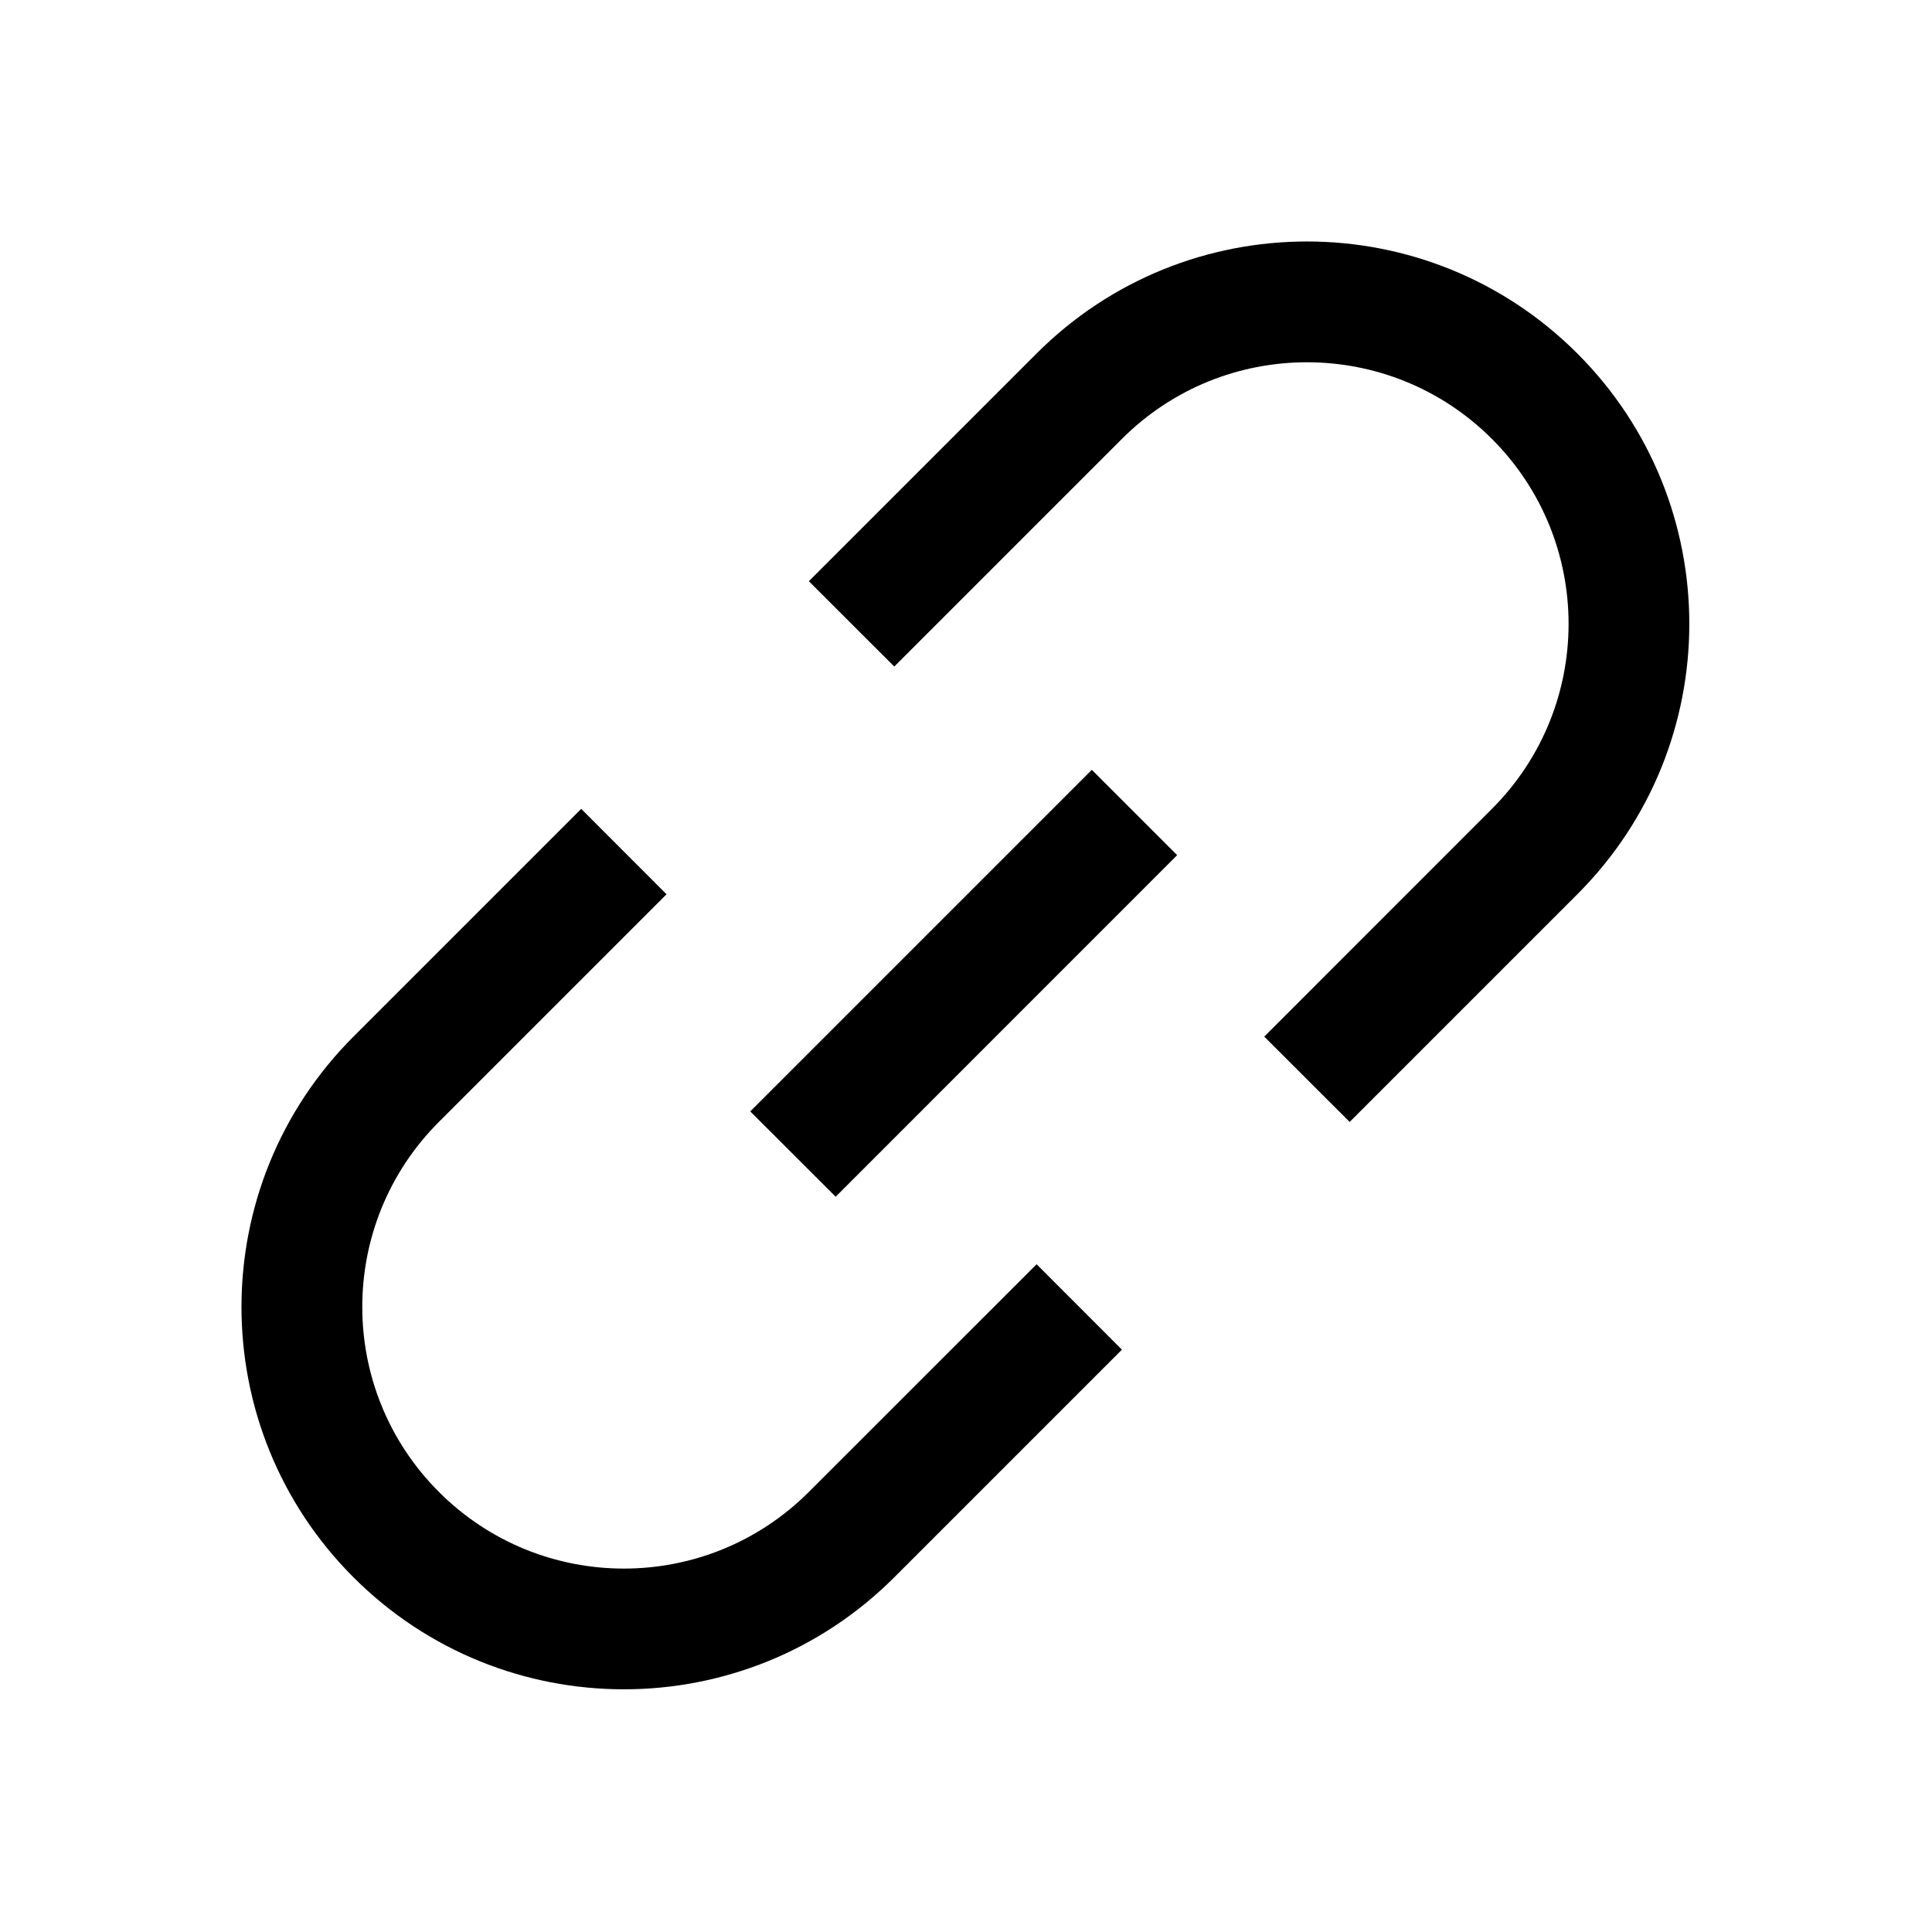 <svg xmlns="http://www.w3.org/2000/svg" width="24" height="24" viewBox="0 0 24 24" fill="none">
<path d="M19.594 4.391C17.739 2.536 14.732 2.536 12.877 4.391L10.048 7.22L11.109 8.28L13.937 5.452C15.206 4.183 17.264 4.183 18.533 5.452C19.803 6.721 19.803 8.779 18.533 10.048L15.705 12.877L16.766 13.937L19.594 11.109C21.449 9.254 21.449 6.246 19.594 4.391Z" fill="black"/>
<path d="M5.452 13.937L8.28 11.109L7.22 10.048L4.391 12.877C2.536 14.732 2.536 17.739 4.391 19.594C6.246 21.449 9.254 21.449 11.109 19.594L13.937 16.766L12.877 15.705L10.048 18.533C8.779 19.803 6.721 19.803 5.452 18.533C4.183 17.264 4.183 15.206 5.452 13.937Z" fill="black"/>
<path d="M13.563 9.563L9.32 13.806L10.381 14.866L14.623 10.623L13.563 9.563Z" fill="black"/>
</svg>